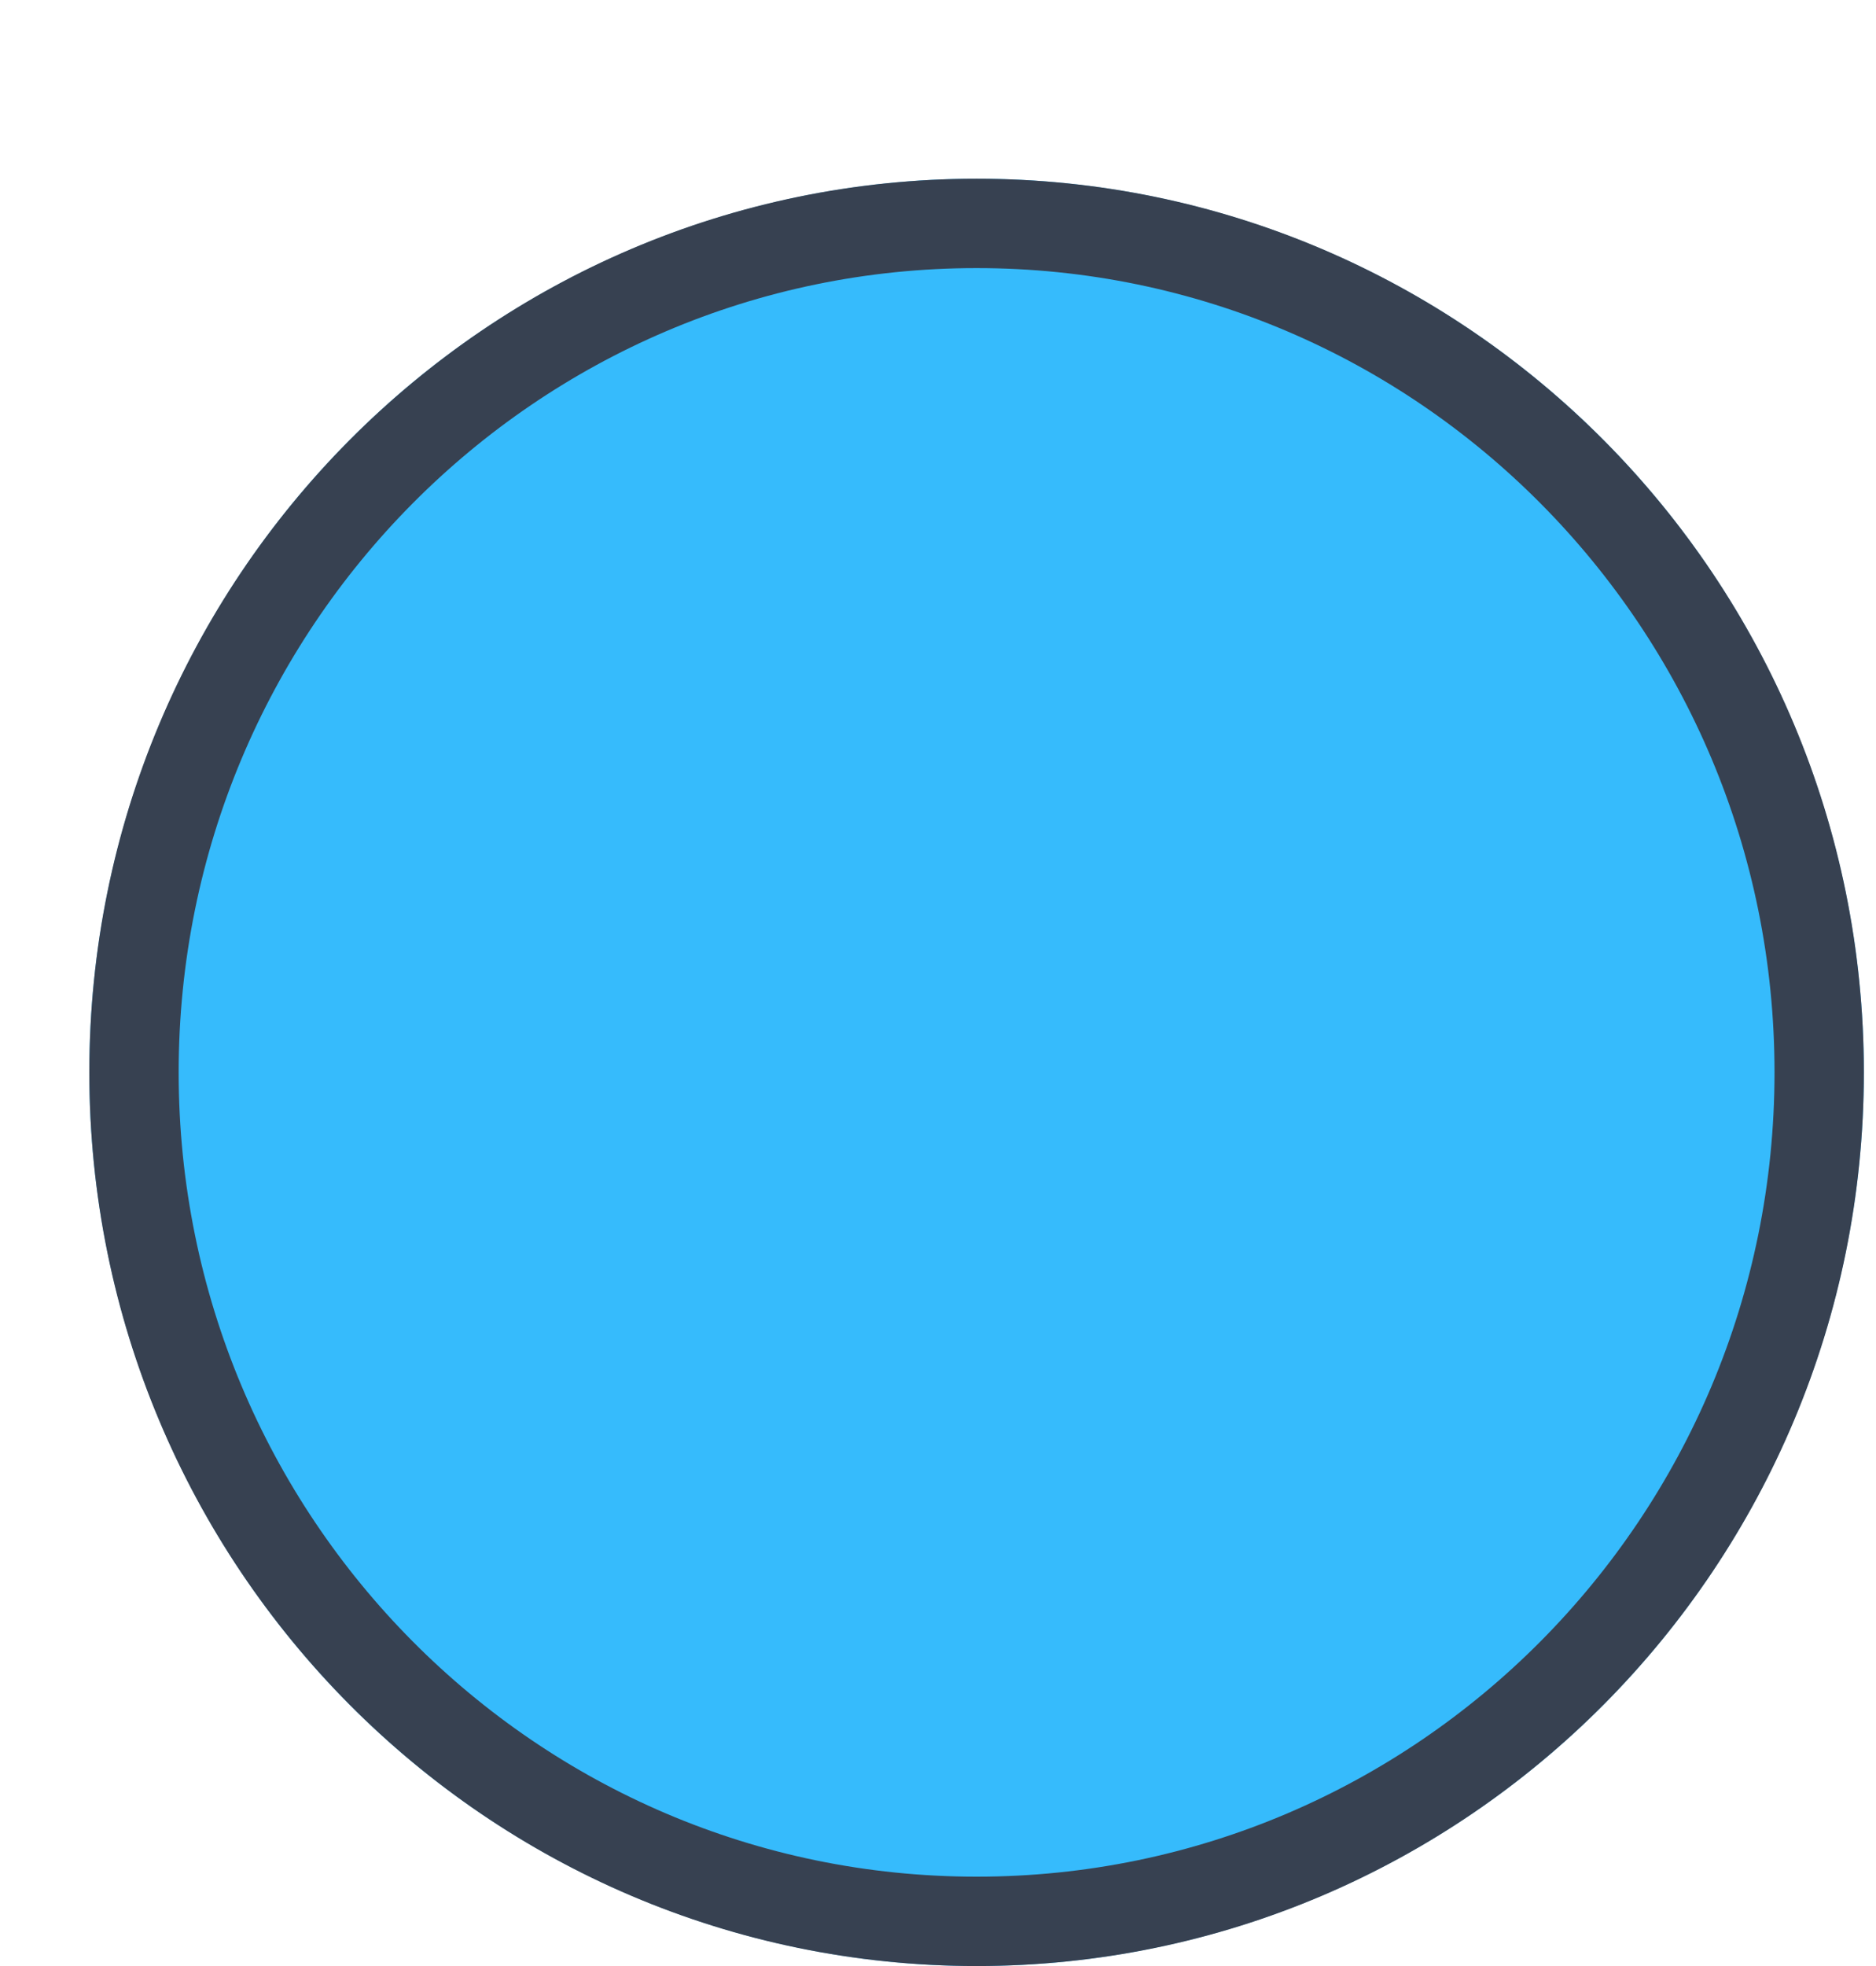 <svg width="21" height="22" viewBox="0 0 21 22" fill="none" xmlns="http://www.w3.org/2000/svg">
<g filter="url(#filter0_d_1398_1790)">
<ellipse cx="9.932" cy="10" rx="9.932" ry="10" fill="#36BBFC"/>
<path d="M19.364 10C19.364 15.25 15.138 19.5 9.932 19.5C4.726 19.5 0.5 15.25 0.5 10C0.5 4.75 4.726 0.5 9.932 0.5C15.138 0.5 19.364 4.75 19.364 10Z" stroke="#374151"/>
</g>
<defs>
<filter id="filter0_d_1398_1790" x="0" y="0" width="20.864" height="22" filterUnits="userSpaceOnUse" color-interpolation-filters="sRGB">
<feFlood flood-opacity="0" result="BackgroundImageFix"/>
<feColorMatrix in="SourceAlpha" type="matrix" values="0 0 0 0 0 0 0 0 0 0 0 0 0 0 0 0 0 0 127 0" result="hardAlpha"/>
<feOffset dx="1" dy="2"/>
<feComposite in2="hardAlpha" operator="out"/>
<feColorMatrix type="matrix" values="0 0 0 0 0.071 0 0 0 0 0.078 0 0 0 0 0.114 0 0 0 1 0"/>
<feBlend mode="normal" in2="BackgroundImageFix" result="effect1_dropShadow_1398_1790"/>
<feBlend mode="normal" in="SourceGraphic" in2="effect1_dropShadow_1398_1790" result="shape"/>
</filter>
</defs>
</svg>

